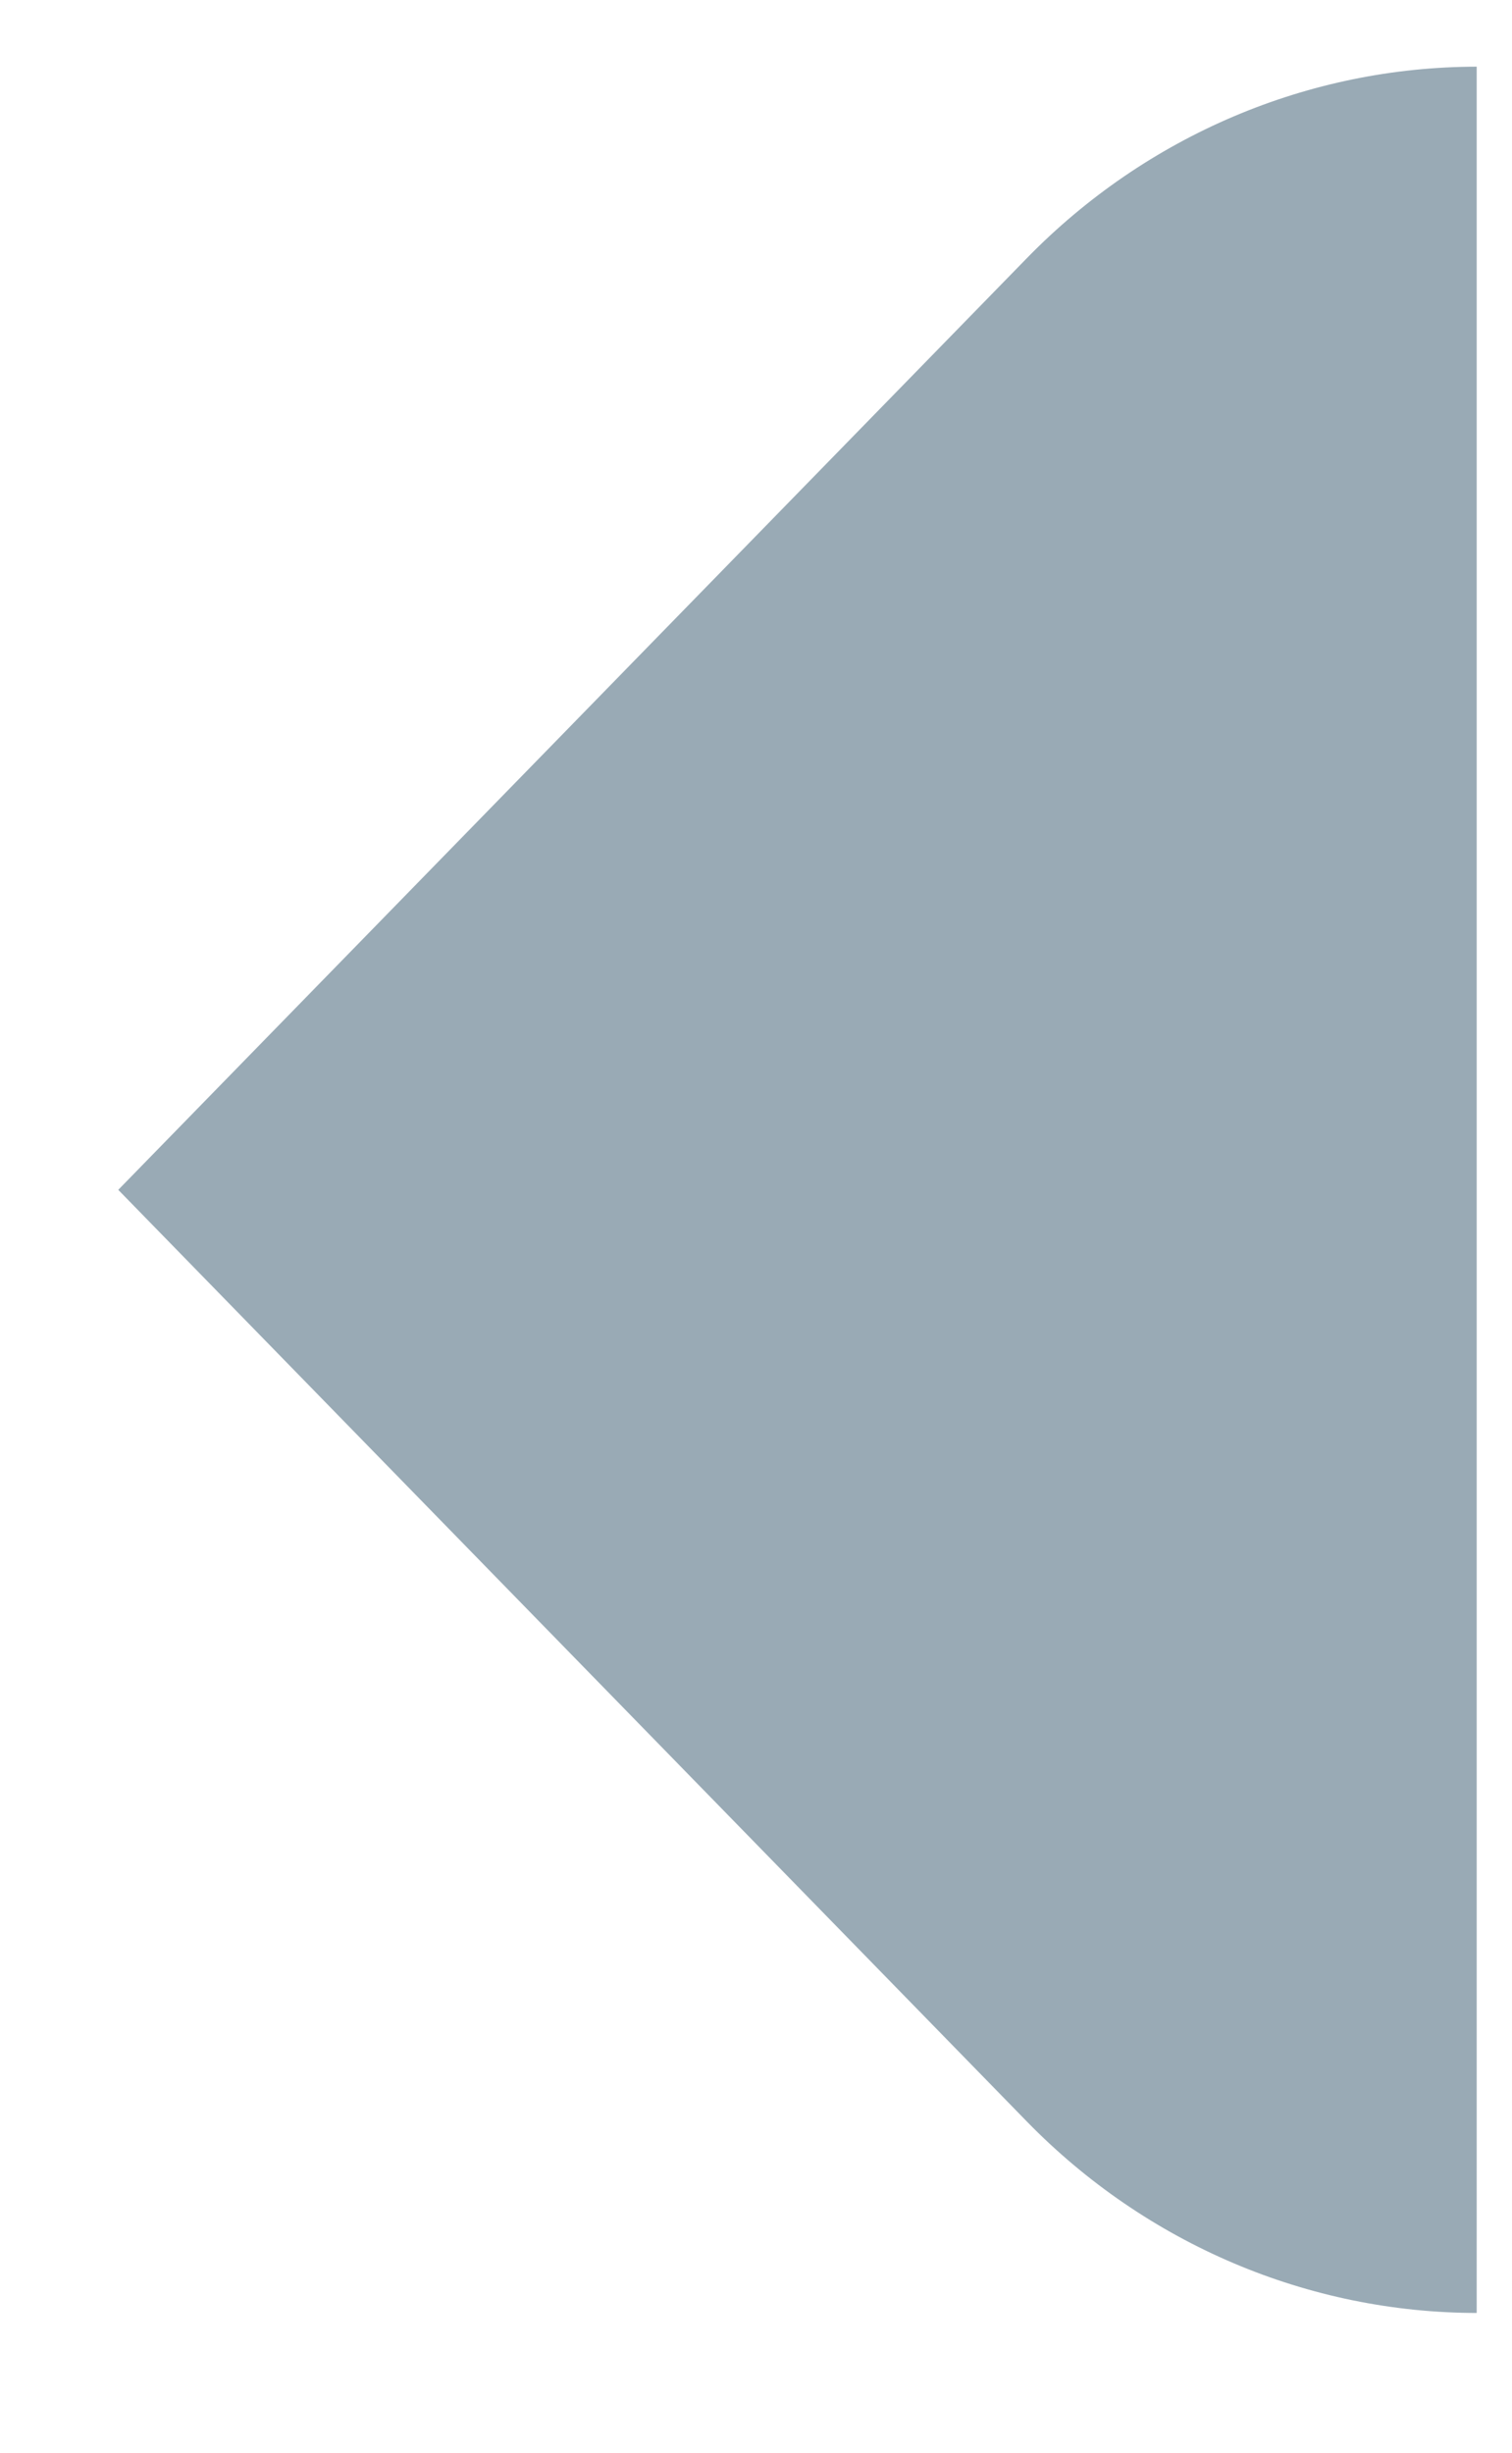 <svg width="37" height="60" viewBox="0 0 37 60" fill="none" xmlns="http://www.w3.org/2000/svg">
<g clip-path="url(#clip0_102_3235)">
<path d="M25.128 51.891C28.054 54.89 32.02 56.574 36.154 56.574V1.631C32.02 1.631 28.054 3.316 25.128 6.315L2.894 29.103L25.128 51.891Z" fill="#99AAB5"/>
</g>
<defs>
<clipPath id="clip0_102_3235">
<rect width="35.674" height="59.522" fill="white" transform="translate(0.462 0)"/>
</clipPath>
</defs>
</svg>
